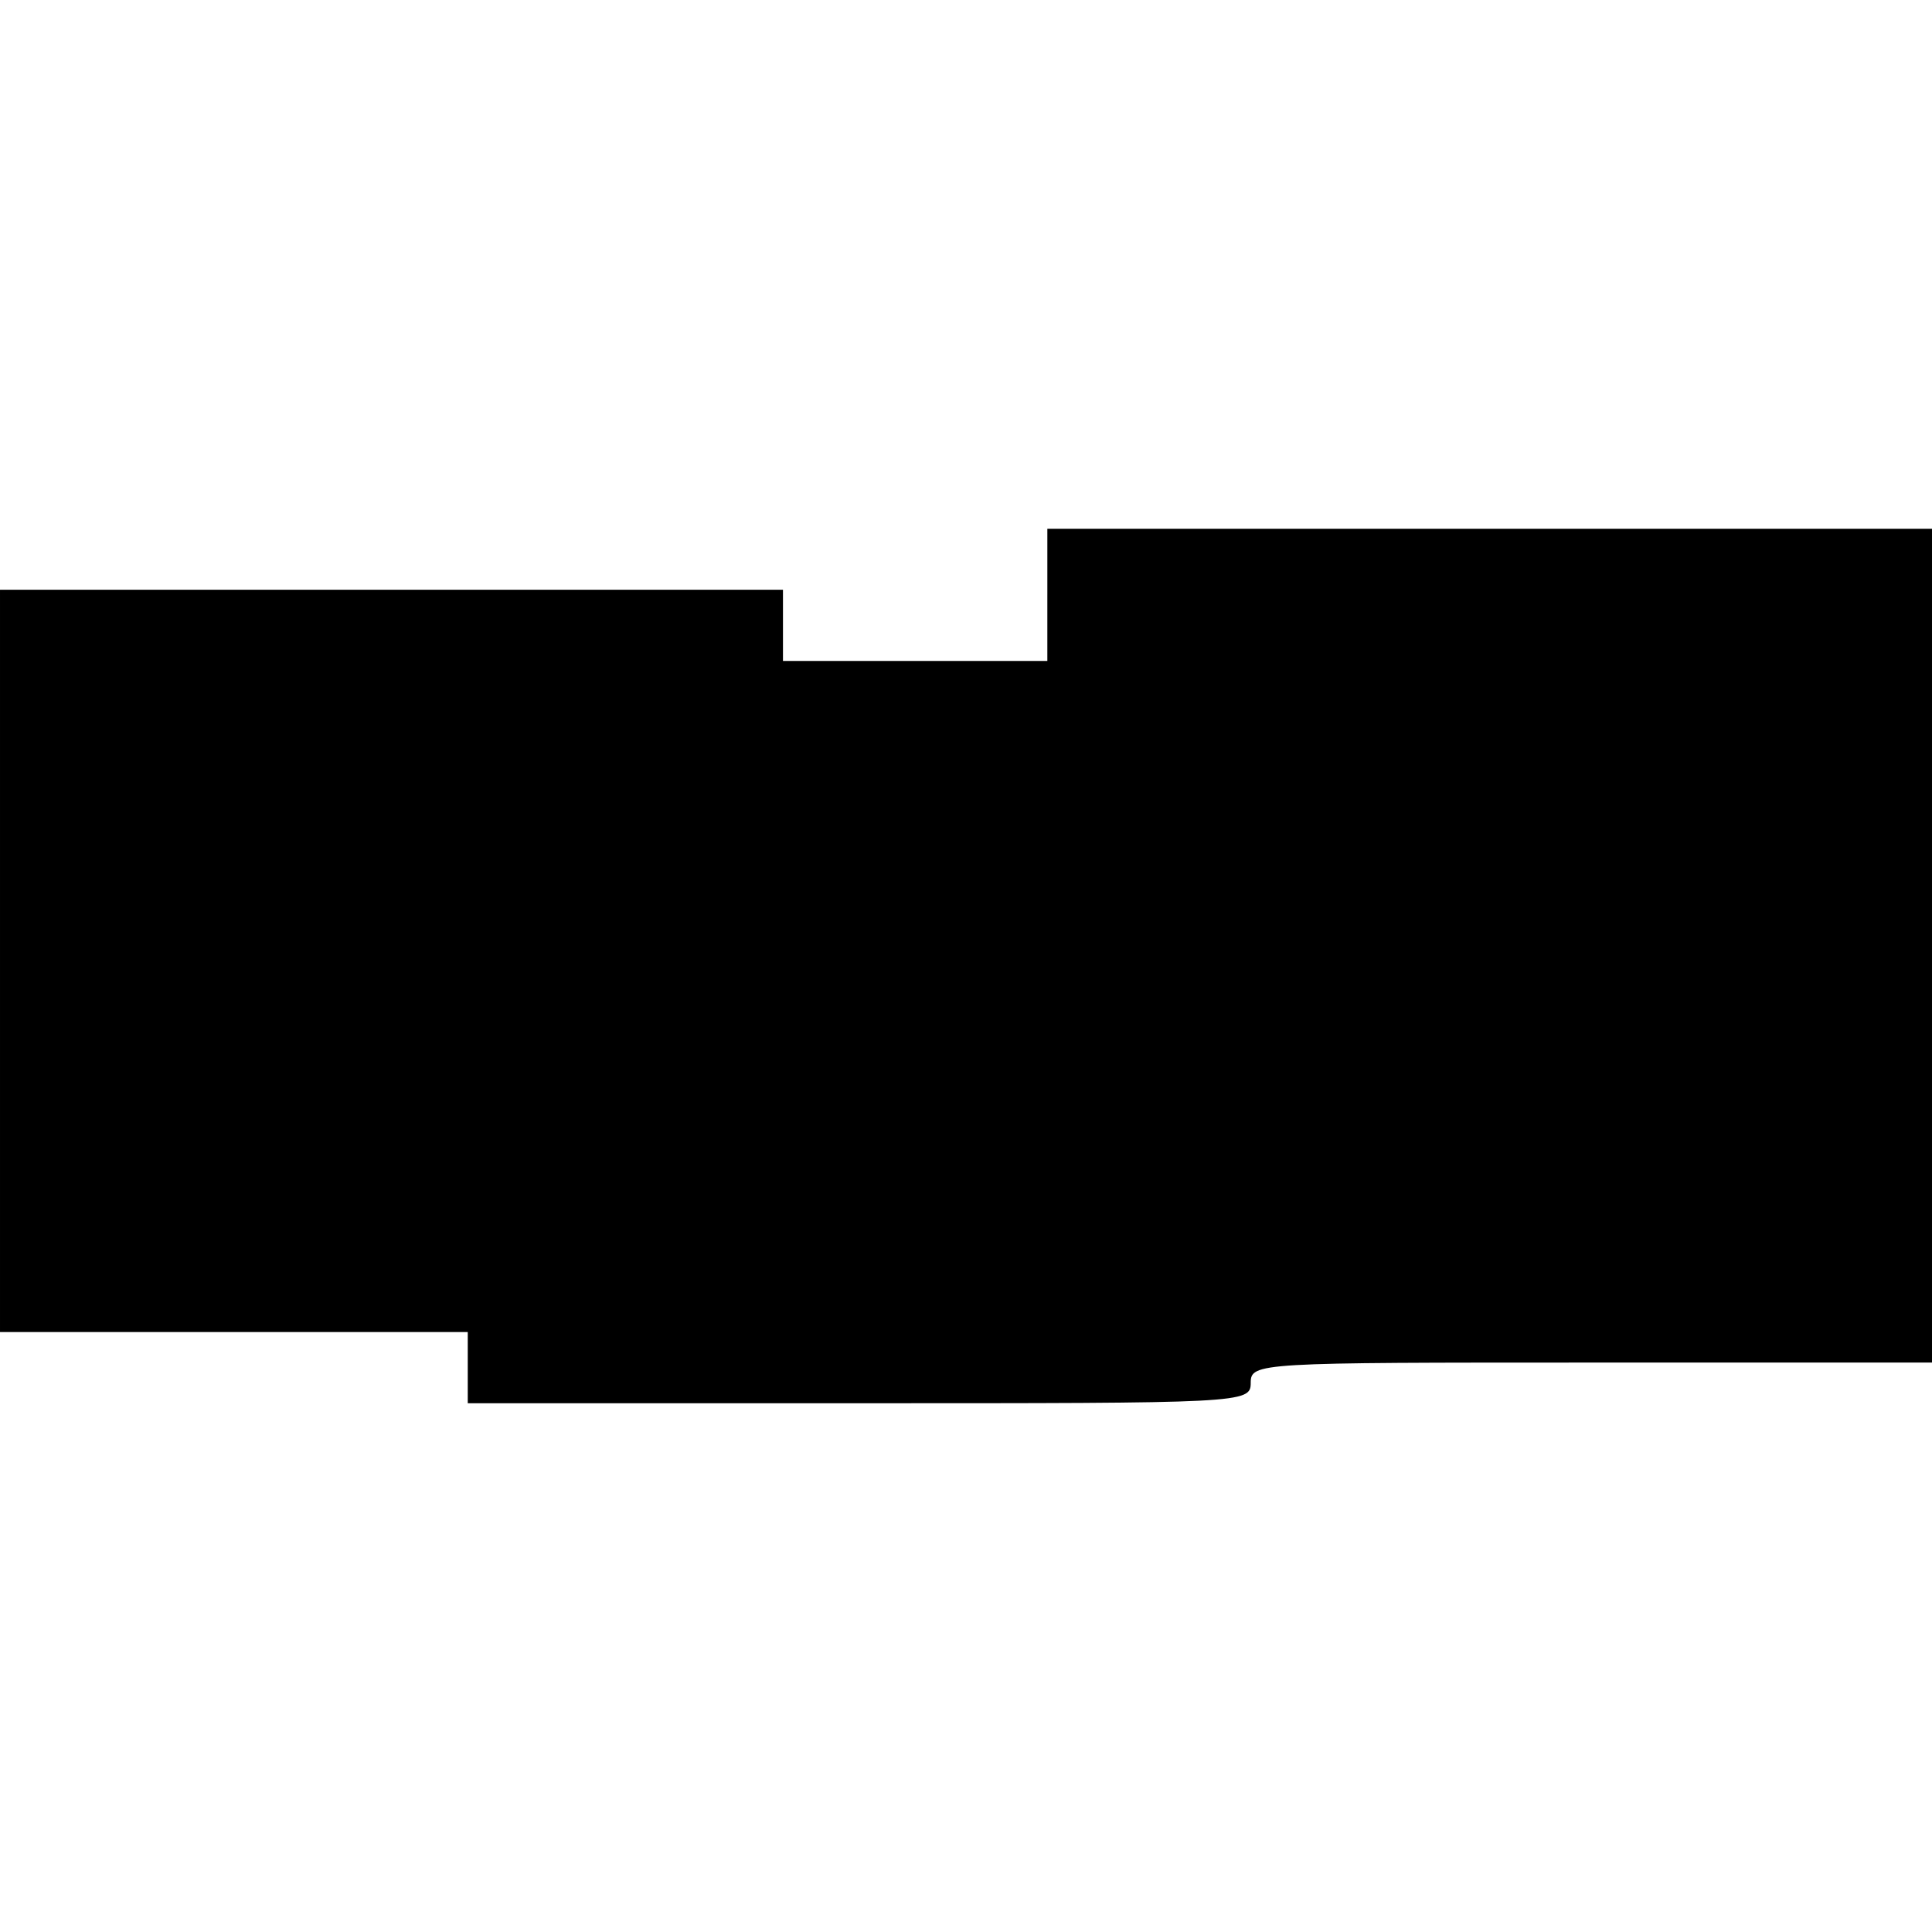 <?xml version="1.0" standalone="no"?>
<!DOCTYPE svg PUBLIC "-//W3C//DTD SVG 20010904//EN"
 "http://www.w3.org/TR/2001/REC-SVG-20010904/DTD/svg10.dtd">
<svg version="1.0" xmlns="http://www.w3.org/2000/svg"
 width="190pt" height="190pt" viewBox="0 0 190 190"
 preserveAspectRatio="xMidYMid meet">
<g transform="translate(0,190) scale(0.1,-0.1)"
fill="#000000" stroke="none">
<path d="M1030 1315 l0 -65 -130 0 -130 0 0 35 0 35 -385 0 -385 0 0 -365 0
-365 230 0 230 0 0 -35 0 -35 385 0 c378 0 385 0 385 20 0 20 7 20 335 20
l335 0 0 410 0 410 -435 0 -435 0 0 -65z"/>
</g>
</svg>
